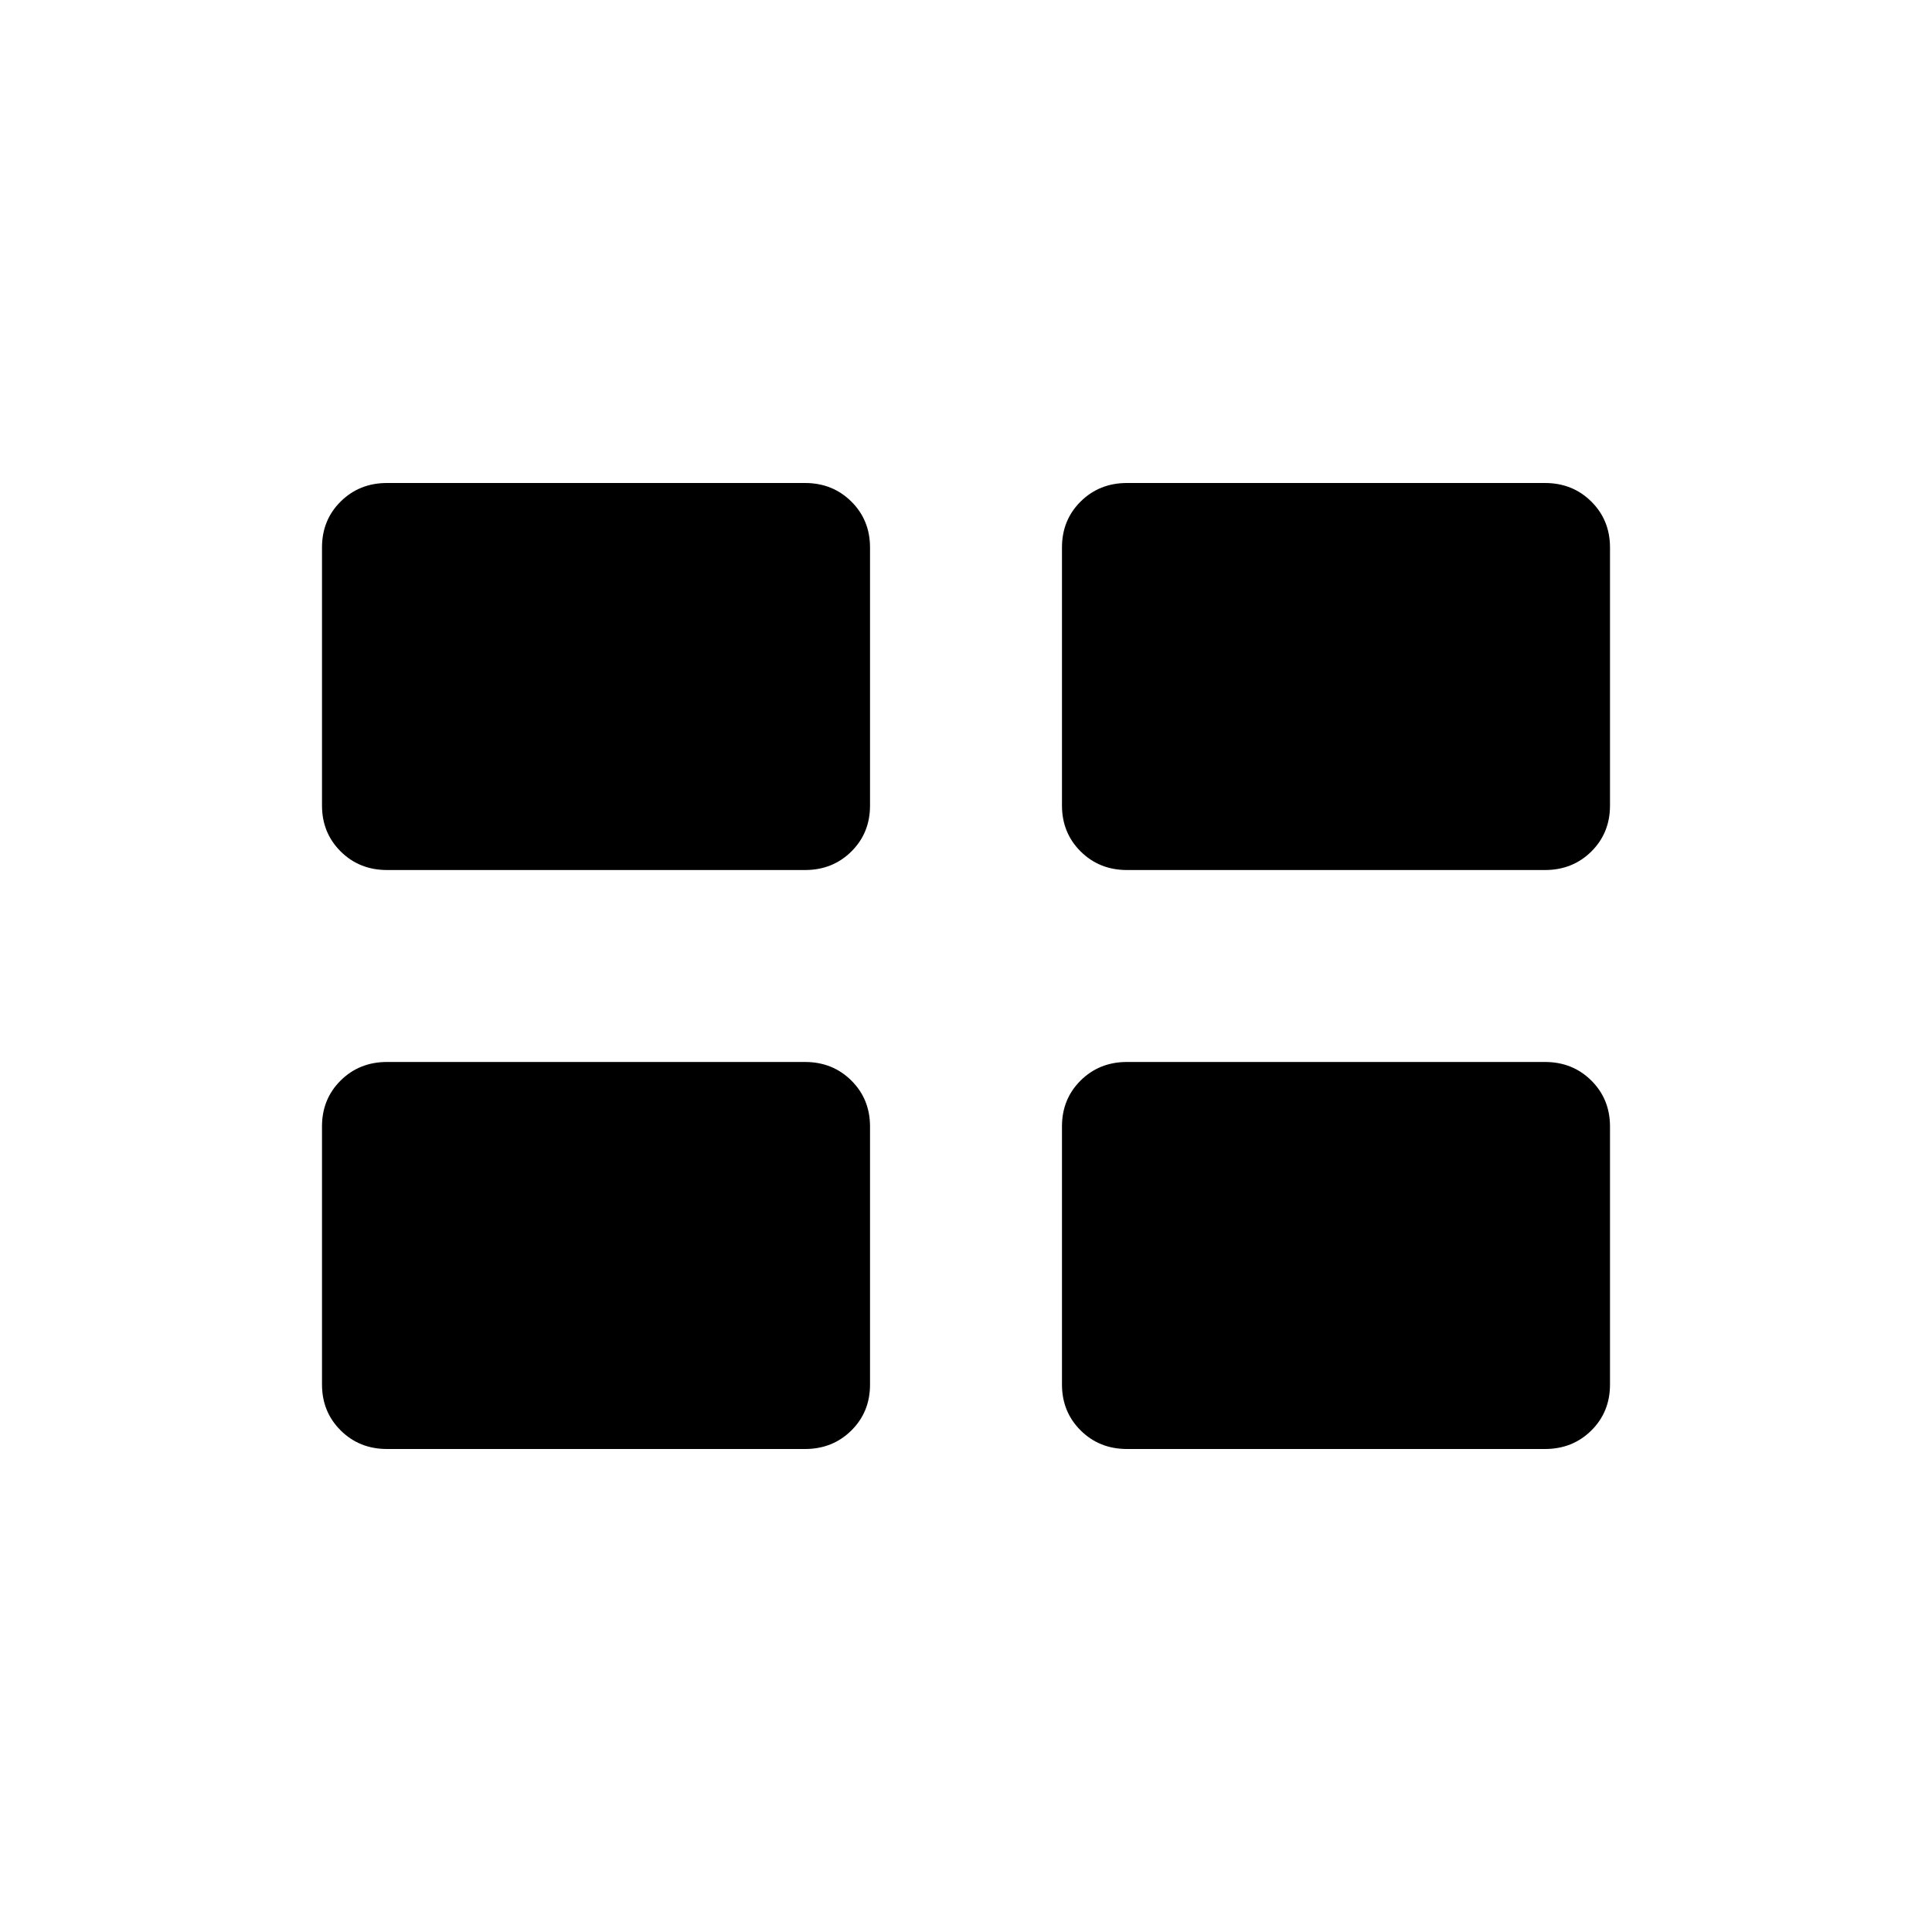<svg xmlns="http://www.w3.org/2000/svg" height="24" viewBox="0 -960 960 960" width="24"><path d="M160-272.06V-400.3q0-13.62 9.29-22.82 9.29-9.19 23.02-9.19H400q13.73 0 23.02 9.22t9.29 22.84v128.24q0 13.63-9.29 22.82T400-240H192.31q-13.73 0-23.02-9.22-9.29-9.21-9.29-22.84Zm367.69 0V-400.3q0-13.62 9.29-22.82 9.29-9.19 23.02-9.19h207.69q13.73 0 23.02 9.22t9.29 22.84v128.24q0 13.63-9.29 22.82T767.69-240H560q-13.73 0-23.02-9.22-9.29-9.21-9.29-22.84ZM160-559.75v-128.24q0-13.63 9.29-22.82t23.02-9.19H400q13.73 0 23.02 9.22 9.29 9.21 9.29 22.84v128.24q0 13.62-9.29 22.82-9.29 9.19-23.02 9.19H192.31q-13.73 0-23.02-9.22T160-559.75Zm367.69 0v-128.24q0-13.63 9.29-22.82T560-720h207.69q13.73 0 23.02 9.22 9.29 9.21 9.29 22.84v128.24q0 13.62-9.29 22.82-9.29 9.19-23.02 9.19H560q-13.73 0-23.02-9.22t-9.29-22.84Z"/></svg>